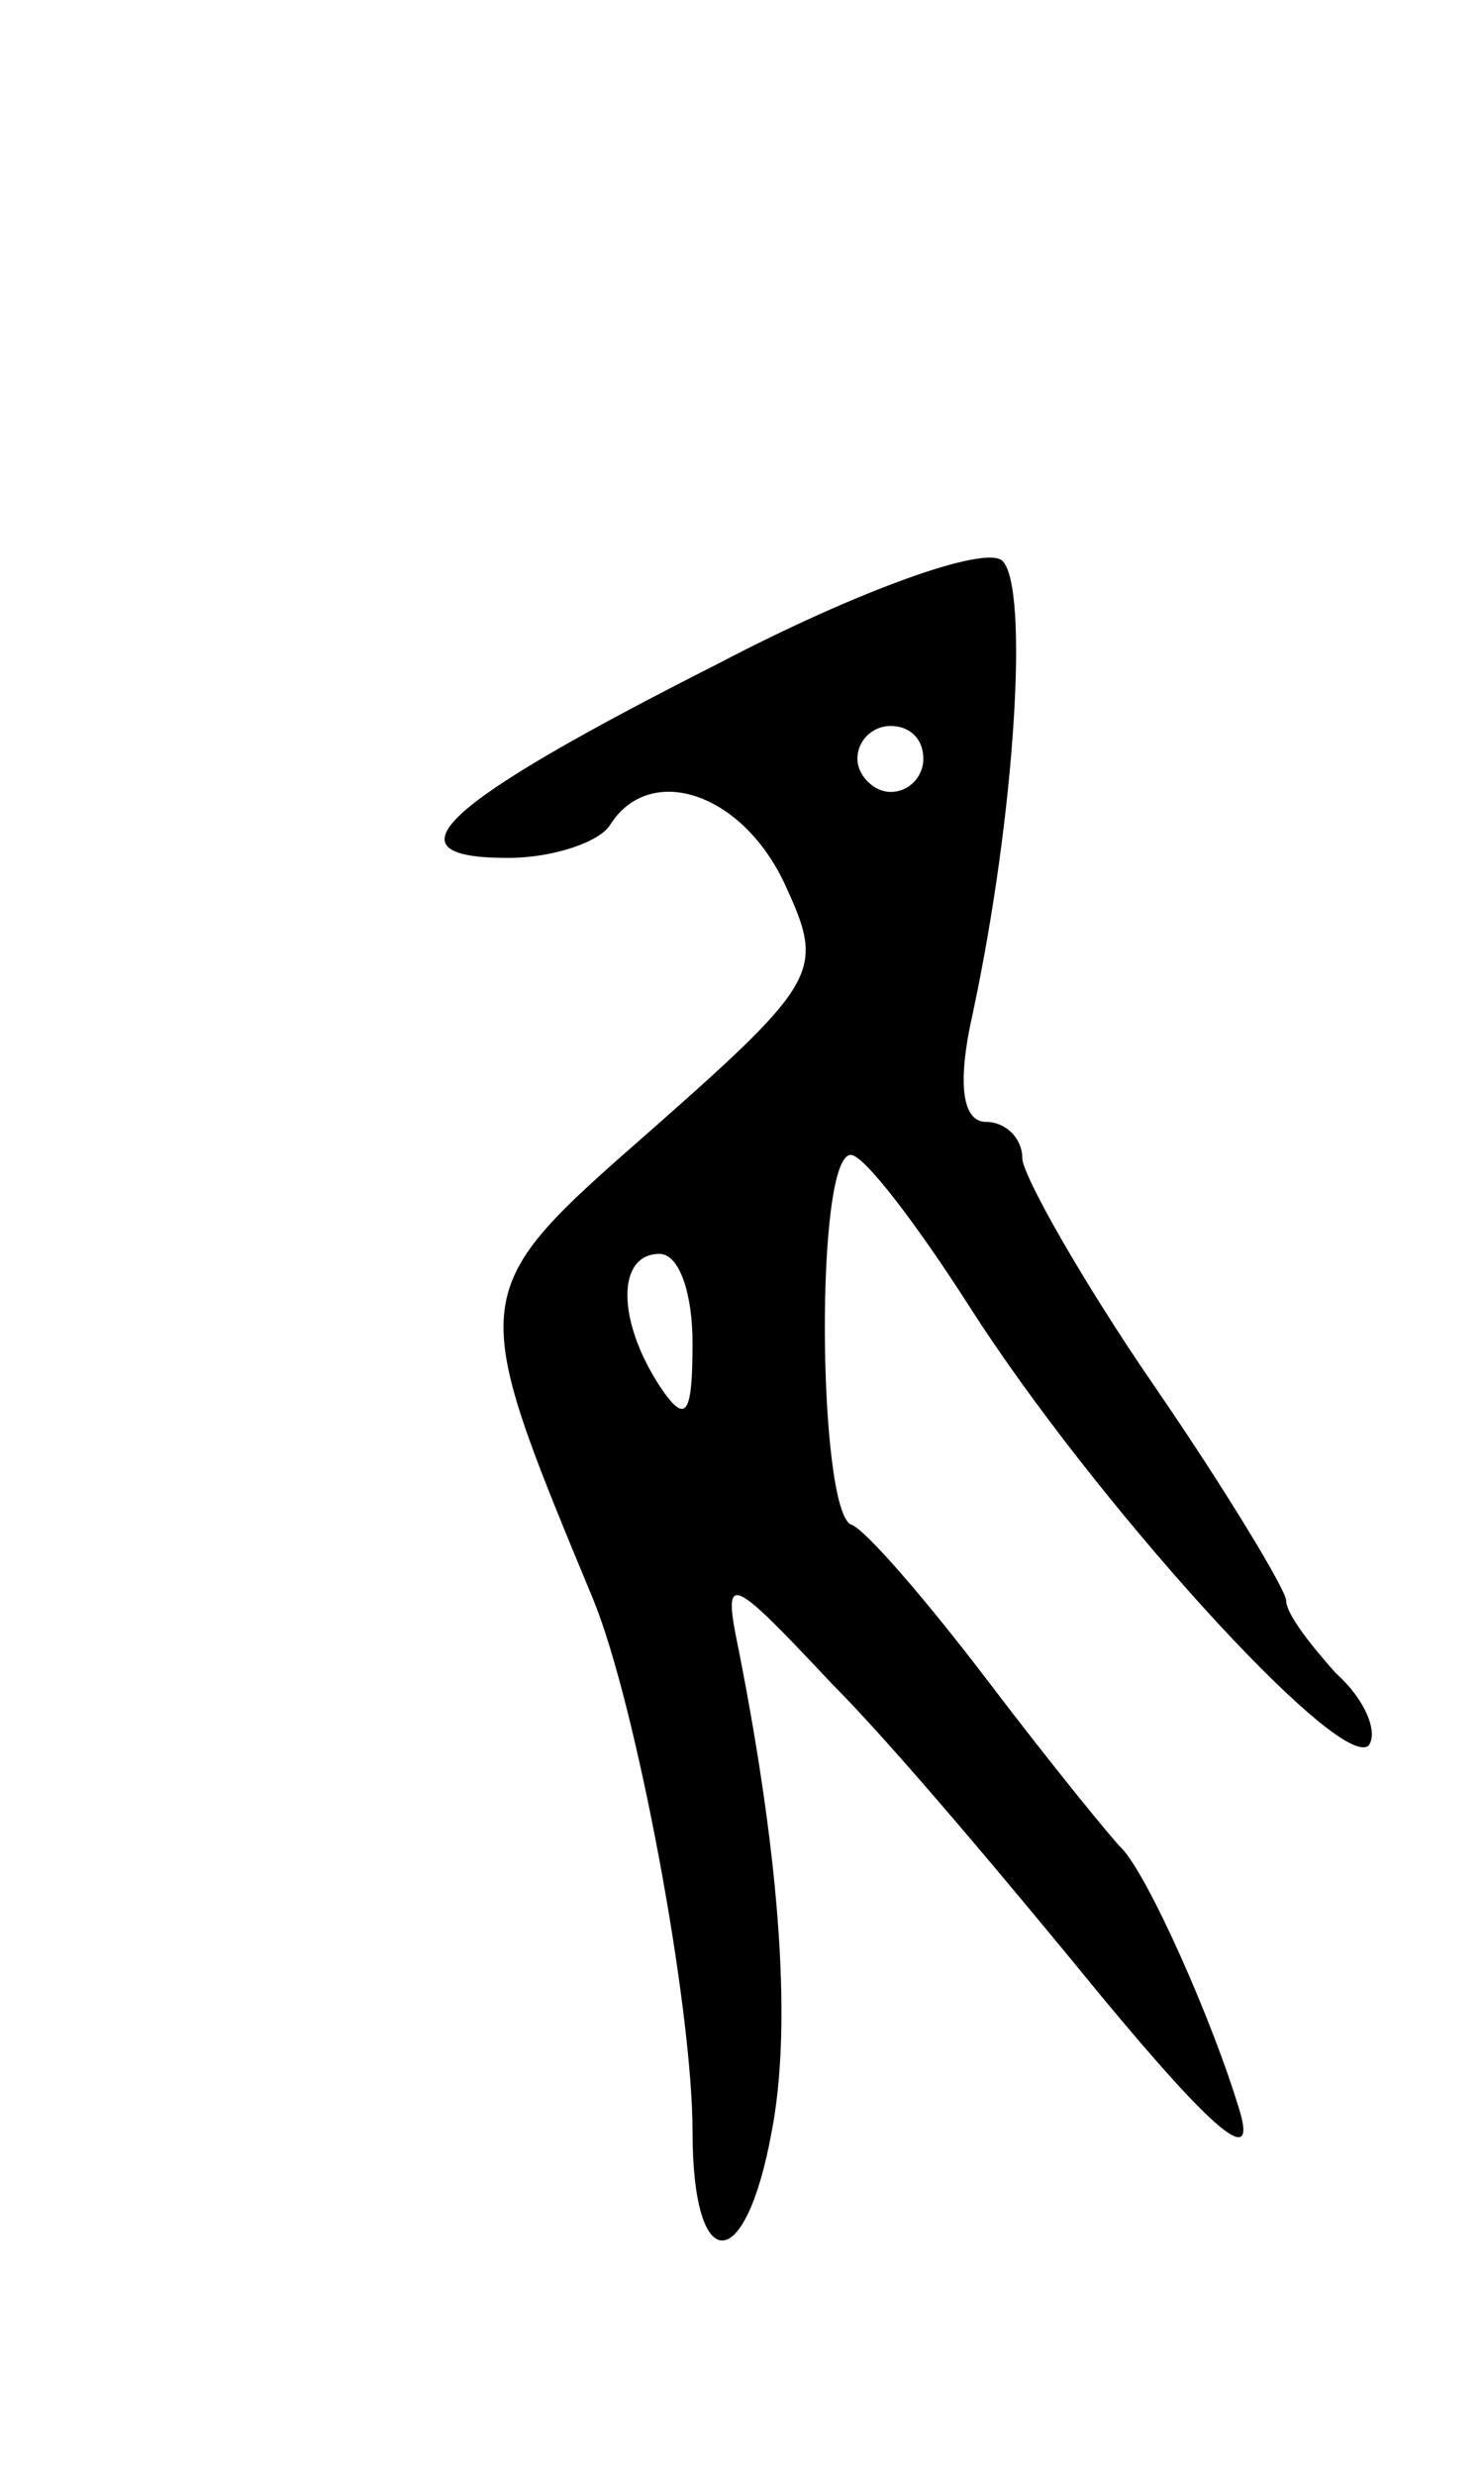 <svg version="1.0" xmlns="http://www.w3.org/2000/svg"
 width="45pt" height="75pt" viewBox="0 0 45 75"
 preserveAspectRatio="xMidYMid meet">
<g transform="translate(0,75) scale(0.1,-0.1)"
fill="#000000" stroke="none">
<path d="M218 549 c-85 -43 -102 -59 -64 -59 14 0 28 5 31 10 12 19 40 10 53
-18 12 -26 11 -29 -40 -74 -57 -50 -57 -49 -18 -143 13 -32 30 -123 30 -161 0
-44 16 -44 24 0 6 31 3 80 -10 146 -5 24 -3 23 28 -10 19 -19 55 -62 82 -95
34 -41 47 -52 42 -35 -8 27 -28 72 -36 80 -3 3 -21 25 -40 50 -19 25 -38 47
-42 48 -10 5 -11 112 0 112 4 0 20 -21 36 -46 37 -58 112 -141 121 -133 3 4
-1 14 -10 22 -8 9 -15 18 -15 22 0 3 -18 33 -40 65 -22 32 -40 64 -40 69 0 6
-5 11 -11 11 -7 0 -9 11 -4 33 13 61 17 129 9 137 -5 5 -44 -9 -86 -31z m62
-29 c0 -5 -4 -10 -10 -10 -5 0 -10 5 -10 10 0 6 5 10 10 10 6 0 10 -4 10 -10z
m-70 -177 c0 -22 -2 -25 -10 -13 -13 20 -13 40 0 40 6 0 10 -12 10 -27z"/>
</g>
</svg>
